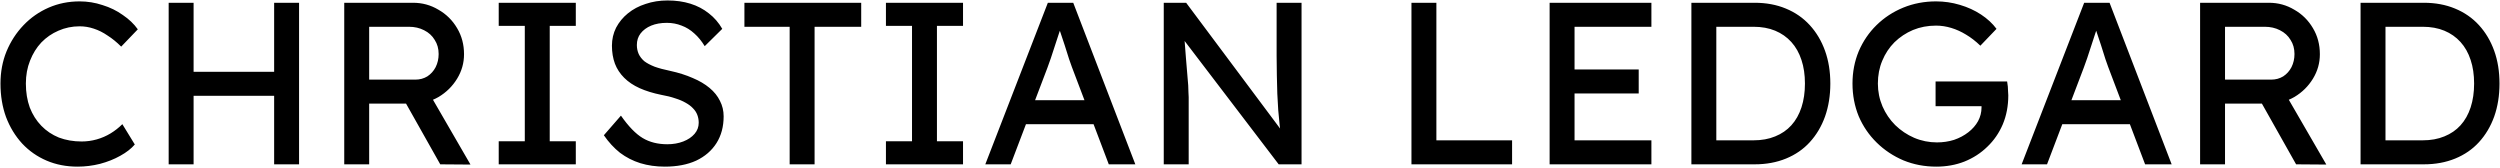 <svg width="1354" height="91" viewBox="0 0 1354 91" fill="none" xmlns="http://www.w3.org/2000/svg">
<path d="M42.011 90.25C35.927 90.25 30.344 89.167 25.261 87C20.177 84.833 15.761 81.75 12.011 77.75C8.261 73.667 5.344 68.875 3.261 63.375C1.261 57.875 0.261 51.833 0.261 45.25C0.261 39 1.344 33.208 3.511 27.875C5.761 22.458 8.844 17.708 12.761 13.625C16.677 9.542 21.219 6.375 26.386 4.125C31.552 1.875 37.136 0.75 43.136 0.75C47.386 0.75 51.511 1.417 55.511 2.75C59.594 4 63.261 5.792 66.511 8.125C69.844 10.375 72.552 12.958 74.636 15.875L65.636 25.25C63.219 22.833 60.761 20.833 58.261 19.25C55.844 17.583 53.344 16.333 50.761 15.5C48.261 14.667 45.719 14.25 43.136 14.25C39.052 14.25 35.219 15.042 31.636 16.625C28.136 18.125 25.052 20.25 22.386 23C19.802 25.75 17.761 29.042 16.261 32.875C14.761 36.625 14.011 40.75 14.011 45.25C14.011 50 14.719 54.333 16.136 58.25C17.636 62.083 19.719 65.375 22.386 68.125C25.052 70.875 28.219 73 31.886 74.5C35.636 75.917 39.761 76.625 44.261 76.625C47.011 76.625 49.719 76.25 52.386 75.5C55.052 74.75 57.552 73.667 59.886 72.25C62.219 70.833 64.344 69.167 66.261 67.25L73.011 78.25C71.094 80.5 68.469 82.542 65.136 84.375C61.886 86.208 58.219 87.667 54.136 88.75C50.136 89.75 46.094 90.25 42.011 90.25ZM148.475 89V1.5H161.975V89H148.475ZM91.35 89V1.5H104.85V89H91.35ZM97.225 51.875V38.875H154.475V51.875H97.225ZM186.442 89V1.5H223.692C228.692 1.5 233.276 2.75 237.442 5.25C241.692 7.667 245.067 11 247.567 15.25C250.067 19.417 251.317 24.125 251.317 29.375C251.317 34.125 250.067 38.542 247.567 42.625C245.067 46.708 241.734 50 237.567 52.5C233.401 54.917 228.776 56.125 223.692 56.125H199.942V89H186.442ZM238.442 89L216.192 49.5L230.067 46.375L254.817 89.125L238.442 89ZM199.942 43.125H224.942C227.359 43.125 229.526 42.542 231.442 41.375C233.359 40.125 234.859 38.458 235.942 36.375C237.026 34.208 237.567 31.833 237.567 29.25C237.567 26.333 236.859 23.792 235.442 21.625C234.109 19.375 232.192 17.625 229.692 16.375C227.276 15.125 224.526 14.5 221.442 14.5H199.942V43.125ZM270.106 89V76.5H284.231V14H270.106V1.5H311.856V14H297.731V76.5H311.856V89H270.106ZM360.049 90.25C355.299 90.25 350.882 89.625 346.799 88.375C342.799 87.125 339.132 85.25 335.799 82.75C332.549 80.167 329.632 77 327.049 73.25L336.299 62.625C340.382 68.458 344.299 72.5 348.049 74.75C351.799 77 356.257 78.125 361.424 78.125C364.59 78.125 367.465 77.625 370.049 76.625C372.632 75.625 374.674 74.25 376.174 72.5C377.674 70.75 378.424 68.75 378.424 66.5C378.424 65 378.174 63.583 377.674 62.25C377.174 60.917 376.382 59.708 375.299 58.625C374.299 57.542 372.965 56.542 371.299 55.625C369.715 54.708 367.84 53.917 365.674 53.25C363.507 52.5 361.007 51.875 358.174 51.375C353.674 50.458 349.757 49.25 346.424 47.75C343.09 46.25 340.299 44.375 338.049 42.125C335.799 39.875 334.132 37.333 333.049 34.5C331.965 31.583 331.424 28.333 331.424 24.75C331.424 21.25 332.174 18 333.674 15C335.257 12 337.382 9.417 340.049 7.25C342.799 5 346.007 3.292 349.674 2.125C353.34 0.875 357.299 0.25 361.549 0.25C366.049 0.25 370.174 0.833 373.924 2C377.674 3.167 381.007 4.917 383.924 7.25C386.84 9.5 389.257 12.292 391.174 15.625L381.674 25C380.007 22.25 378.132 19.958 376.049 18.125C373.965 16.208 371.674 14.792 369.174 13.875C366.674 12.875 364.007 12.375 361.174 12.375C357.924 12.375 355.09 12.875 352.674 13.875C350.257 14.875 348.34 16.292 346.924 18.125C345.59 19.875 344.924 21.958 344.924 24.375C344.924 26.125 345.257 27.75 345.924 29.25C346.59 30.667 347.59 31.958 348.924 33.125C350.34 34.208 352.215 35.208 354.549 36.125C356.882 36.958 359.674 37.708 362.924 38.375C367.507 39.375 371.59 40.667 375.174 42.25C378.757 43.75 381.799 45.542 384.299 47.625C386.799 49.708 388.674 52.042 389.924 54.625C391.257 57.208 391.924 60 391.924 63C391.924 68.583 390.632 73.417 388.049 77.5C385.465 81.583 381.799 84.75 377.049 87C372.299 89.167 366.632 90.25 360.049 90.25ZM427.677 89V14.5H403.177V1.5H466.427V14.5H441.177V89H427.677ZM479.823 89V76.5H493.948V14H479.823V1.5H521.573V14H507.448V76.5H521.573V89H479.823ZM533.641 89L567.516 1.5H581.266L614.891 89H600.516L580.516 36.25C580.266 35.667 579.766 34.25 579.016 32C578.349 29.75 577.557 27.25 576.641 24.5C575.724 21.75 574.891 19.25 574.141 17C573.391 14.667 572.891 13.167 572.641 12.5L575.516 12.375C575.016 13.792 574.391 15.583 573.641 17.75C572.974 19.917 572.224 22.208 571.391 24.625C570.641 27.042 569.891 29.333 569.141 31.5C568.391 33.583 567.766 35.333 567.266 36.75L547.391 89H533.641ZM548.641 67.25L553.641 54.25H593.391L599.141 67.25H548.641ZM630.29 89V1.5H642.415L695.915 73.125L693.915 74.25C693.582 72.167 693.29 69.917 693.04 67.5C692.79 65 692.54 62.375 692.29 59.625C692.123 56.792 691.957 53.833 691.79 50.75C691.707 47.583 691.623 44.292 691.54 40.875C691.457 37.458 691.415 33.917 691.415 30.25V1.5H704.915V89H692.54L639.915 20L641.29 18.25C641.707 23.333 642.04 27.667 642.29 31.25C642.623 34.75 642.873 37.75 643.04 40.25C643.29 42.667 643.457 44.667 643.54 46.25C643.623 47.75 643.665 49 643.665 50C643.748 51 643.79 51.875 643.79 52.625V89H630.29ZM764.445 89V1.5H777.945V76H818.945V89H764.445ZM839.274 89V1.5H894.399V14.5H852.774V76H894.399V89H839.274ZM845.399 50.625V37.625H887.524V50.625H845.399ZM916.057 89V1.5H950.307C956.557 1.5 962.182 2.542 967.182 4.625C972.265 6.708 976.598 9.708 980.182 13.625C983.765 17.542 986.515 22.167 988.432 27.5C990.348 32.833 991.307 38.75 991.307 45.25C991.307 51.75 990.348 57.708 988.432 63.125C986.515 68.458 983.765 73.083 980.182 77C976.682 80.833 972.39 83.792 967.307 85.875C962.223 87.958 956.557 89 950.307 89H916.057ZM929.557 77.375L929.182 76H949.682C954.098 76 958.015 75.292 961.432 73.875C964.932 72.458 967.848 70.458 970.182 67.875C972.598 65.208 974.432 61.958 975.682 58.125C976.932 54.292 977.557 50 977.557 45.25C977.557 40.5 976.932 36.25 975.682 32.5C974.432 28.667 972.598 25.417 970.182 22.75C967.765 20.083 964.848 18.042 961.432 16.625C958.015 15.208 954.098 14.5 949.682 14.5H928.807L929.557 13.375V77.375ZM1048.69 90.25C1042.35 90.25 1036.44 89.125 1030.94 86.875C1025.44 84.542 1020.6 81.333 1016.44 77.25C1012.27 73.167 1009.02 68.417 1006.69 63C1004.44 57.5 1003.31 51.583 1003.31 45.25C1003.31 39 1004.44 33.167 1006.69 27.75C1009.02 22.333 1012.23 17.625 1016.31 13.625C1020.48 9.542 1025.31 6.375 1030.81 4.125C1036.31 1.875 1042.23 0.75 1048.56 0.75C1052.98 0.75 1057.27 1.375 1061.44 2.625C1065.69 3.875 1069.52 5.625 1072.94 7.875C1076.35 10.125 1079.15 12.708 1081.31 15.625L1072.56 24.75C1070.06 22.333 1067.48 20.333 1064.81 18.75C1062.23 17.167 1059.56 15.958 1056.81 15.125C1054.06 14.292 1051.31 13.875 1048.56 13.875C1044.06 13.875 1039.9 14.667 1036.06 16.25C1032.31 17.833 1028.98 20.042 1026.06 22.875C1023.23 25.708 1021.02 29.042 1019.44 32.875C1017.85 36.625 1017.06 40.75 1017.06 45.25C1017.06 49.583 1017.9 53.708 1019.56 57.625C1021.23 61.458 1023.52 64.833 1026.44 67.75C1029.44 70.667 1032.85 72.958 1036.69 74.625C1040.6 76.292 1044.73 77.125 1049.06 77.125C1052.31 77.125 1055.4 76.667 1058.31 75.75C1061.23 74.75 1063.81 73.375 1066.06 71.625C1068.31 69.875 1070.06 67.875 1071.31 65.625C1072.56 63.292 1073.19 60.833 1073.19 58.25V55.75L1075.06 57.5H1048.31V44.125H1087.06C1087.23 45.042 1087.35 45.958 1087.44 46.875C1087.52 47.708 1087.56 48.542 1087.56 49.375C1087.65 50.125 1087.69 50.875 1087.69 51.625C1087.69 57.375 1086.69 62.625 1084.69 67.375C1082.69 72.042 1079.9 76.083 1076.31 79.5C1072.81 82.917 1068.69 85.583 1063.94 87.5C1059.27 89.333 1054.19 90.25 1048.69 90.25ZM1094.92 89L1128.79 1.5H1142.54L1176.17 89H1161.79L1141.79 36.25C1141.54 35.667 1141.04 34.25 1140.29 32C1139.63 29.75 1138.84 27.25 1137.92 24.5C1137 21.75 1136.17 19.25 1135.42 17C1134.67 14.667 1134.17 13.167 1133.92 12.5L1136.79 12.375C1136.29 13.792 1135.67 15.583 1134.92 17.75C1134.25 19.917 1133.5 22.208 1132.67 24.625C1131.92 27.042 1131.17 29.333 1130.42 31.5C1129.67 33.583 1129.04 35.333 1128.54 36.75L1108.67 89H1094.92ZM1109.92 67.25L1114.92 54.25H1154.67L1160.42 67.25H1109.92ZM1191.57 89V1.5H1228.82C1233.82 1.5 1238.4 2.75 1242.57 5.25C1246.82 7.667 1250.19 11 1252.69 15.25C1255.19 19.417 1256.44 24.125 1256.44 29.375C1256.44 34.125 1255.19 38.542 1252.69 42.625C1250.19 46.708 1246.86 50 1242.69 52.5C1238.53 54.917 1233.9 56.125 1228.82 56.125H1205.07V89H1191.57ZM1243.57 89L1221.32 49.5L1235.19 46.375L1259.94 89.125L1243.57 89ZM1205.07 43.125H1230.07C1232.49 43.125 1234.65 42.542 1236.57 41.375C1238.49 40.125 1239.99 38.458 1241.07 36.375C1242.15 34.208 1242.69 31.833 1242.69 29.25C1242.69 26.333 1241.99 23.792 1240.57 21.625C1239.24 19.375 1237.32 17.625 1234.82 16.375C1232.4 15.125 1229.65 14.5 1226.57 14.5H1205.07V43.125ZM1278.48 89V1.5H1312.73C1318.98 1.5 1324.61 2.542 1329.61 4.625C1334.69 6.708 1339.03 9.708 1342.61 13.625C1346.19 17.542 1348.94 22.167 1350.86 27.5C1352.78 32.833 1353.73 38.75 1353.73 45.25C1353.73 51.75 1352.78 57.708 1350.86 63.125C1348.94 68.458 1346.19 73.083 1342.61 77C1339.11 80.833 1334.82 83.792 1329.73 85.875C1324.65 87.958 1318.98 89 1312.73 89H1278.48ZM1291.98 77.375L1291.61 76H1312.11C1316.53 76 1320.44 75.292 1323.86 73.875C1327.36 72.458 1330.28 70.458 1332.61 67.875C1335.03 65.208 1336.86 61.958 1338.11 58.125C1339.36 54.292 1339.98 50 1339.98 45.25C1339.98 40.5 1339.36 36.25 1338.11 32.5C1336.86 28.667 1335.03 25.417 1332.61 22.75C1330.19 20.083 1327.28 18.042 1323.86 16.625C1320.44 15.208 1316.53 14.5 1312.11 14.5H1291.23L1291.98 13.375V77.375Z" fill="black"/>
</svg>
